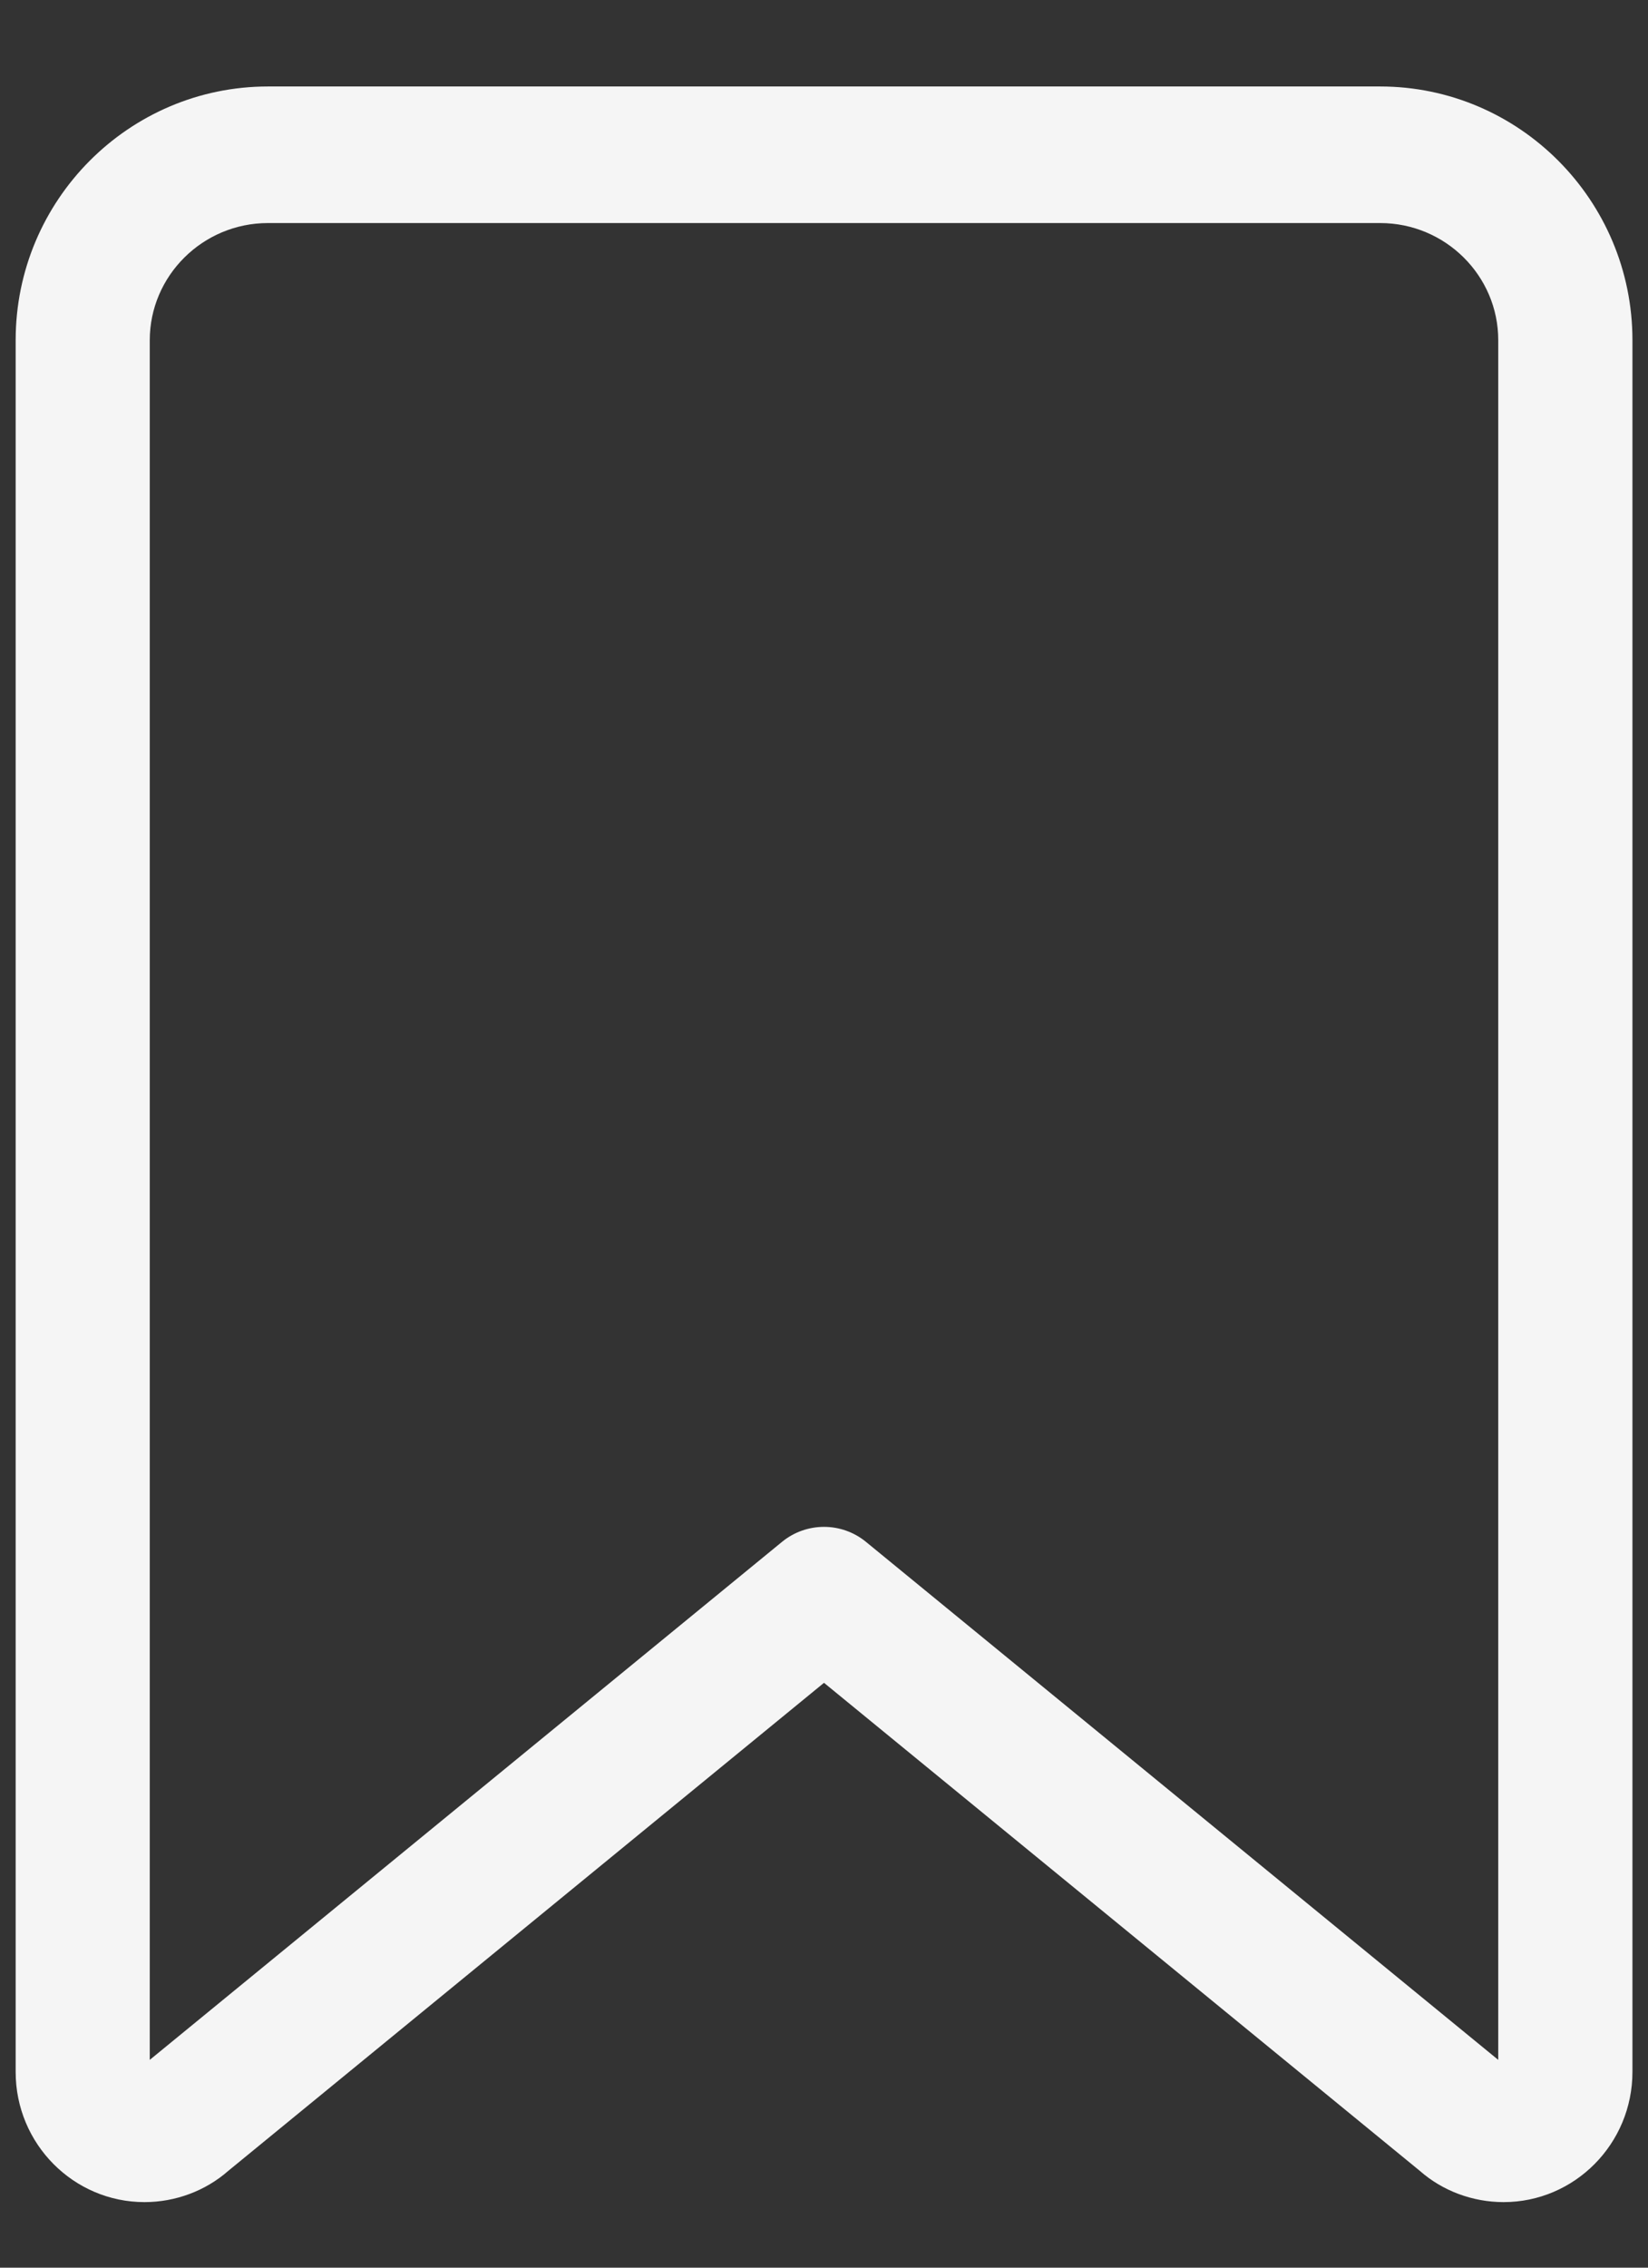 <svg xmlns="http://www.w3.org/2000/svg" width="16" height="22" fill="none" viewBox="0 0 16 22"><rect x="0" y="0" width="16" height="22" fill="#333333" stroke="none"/><path fill="#F5F5F5" d="M8 15.148V14.813C8.147 14.813 8.291 14.863 8.408 14.959L14.546 19.984V3.301C14.547 2.677 14.034 2.164 13.399 2.164H2.602C1.967 2.164 1.454 2.677 1.454 3.301V19.984L7.593 14.958C7.709 14.863 7.853 14.813 8 14.813V15.148ZM14.598 21.029V21.364C14.296 21.364 14.004 21.254 13.785 21.061L8 16.326L2.216 21.061C1.995 21.255 1.703 21.364 1.403 21.364C0.715 21.364 0.152 20.8 0.152 20.101L0.152 3.301C0.152 1.94 1.253 0.839 2.602 0.839H13.399C14.747 0.839 15.849 1.94 15.849 3.301V20.1C15.849 20.8 15.286 21.364 14.598 21.364V21.029Z"/></svg>